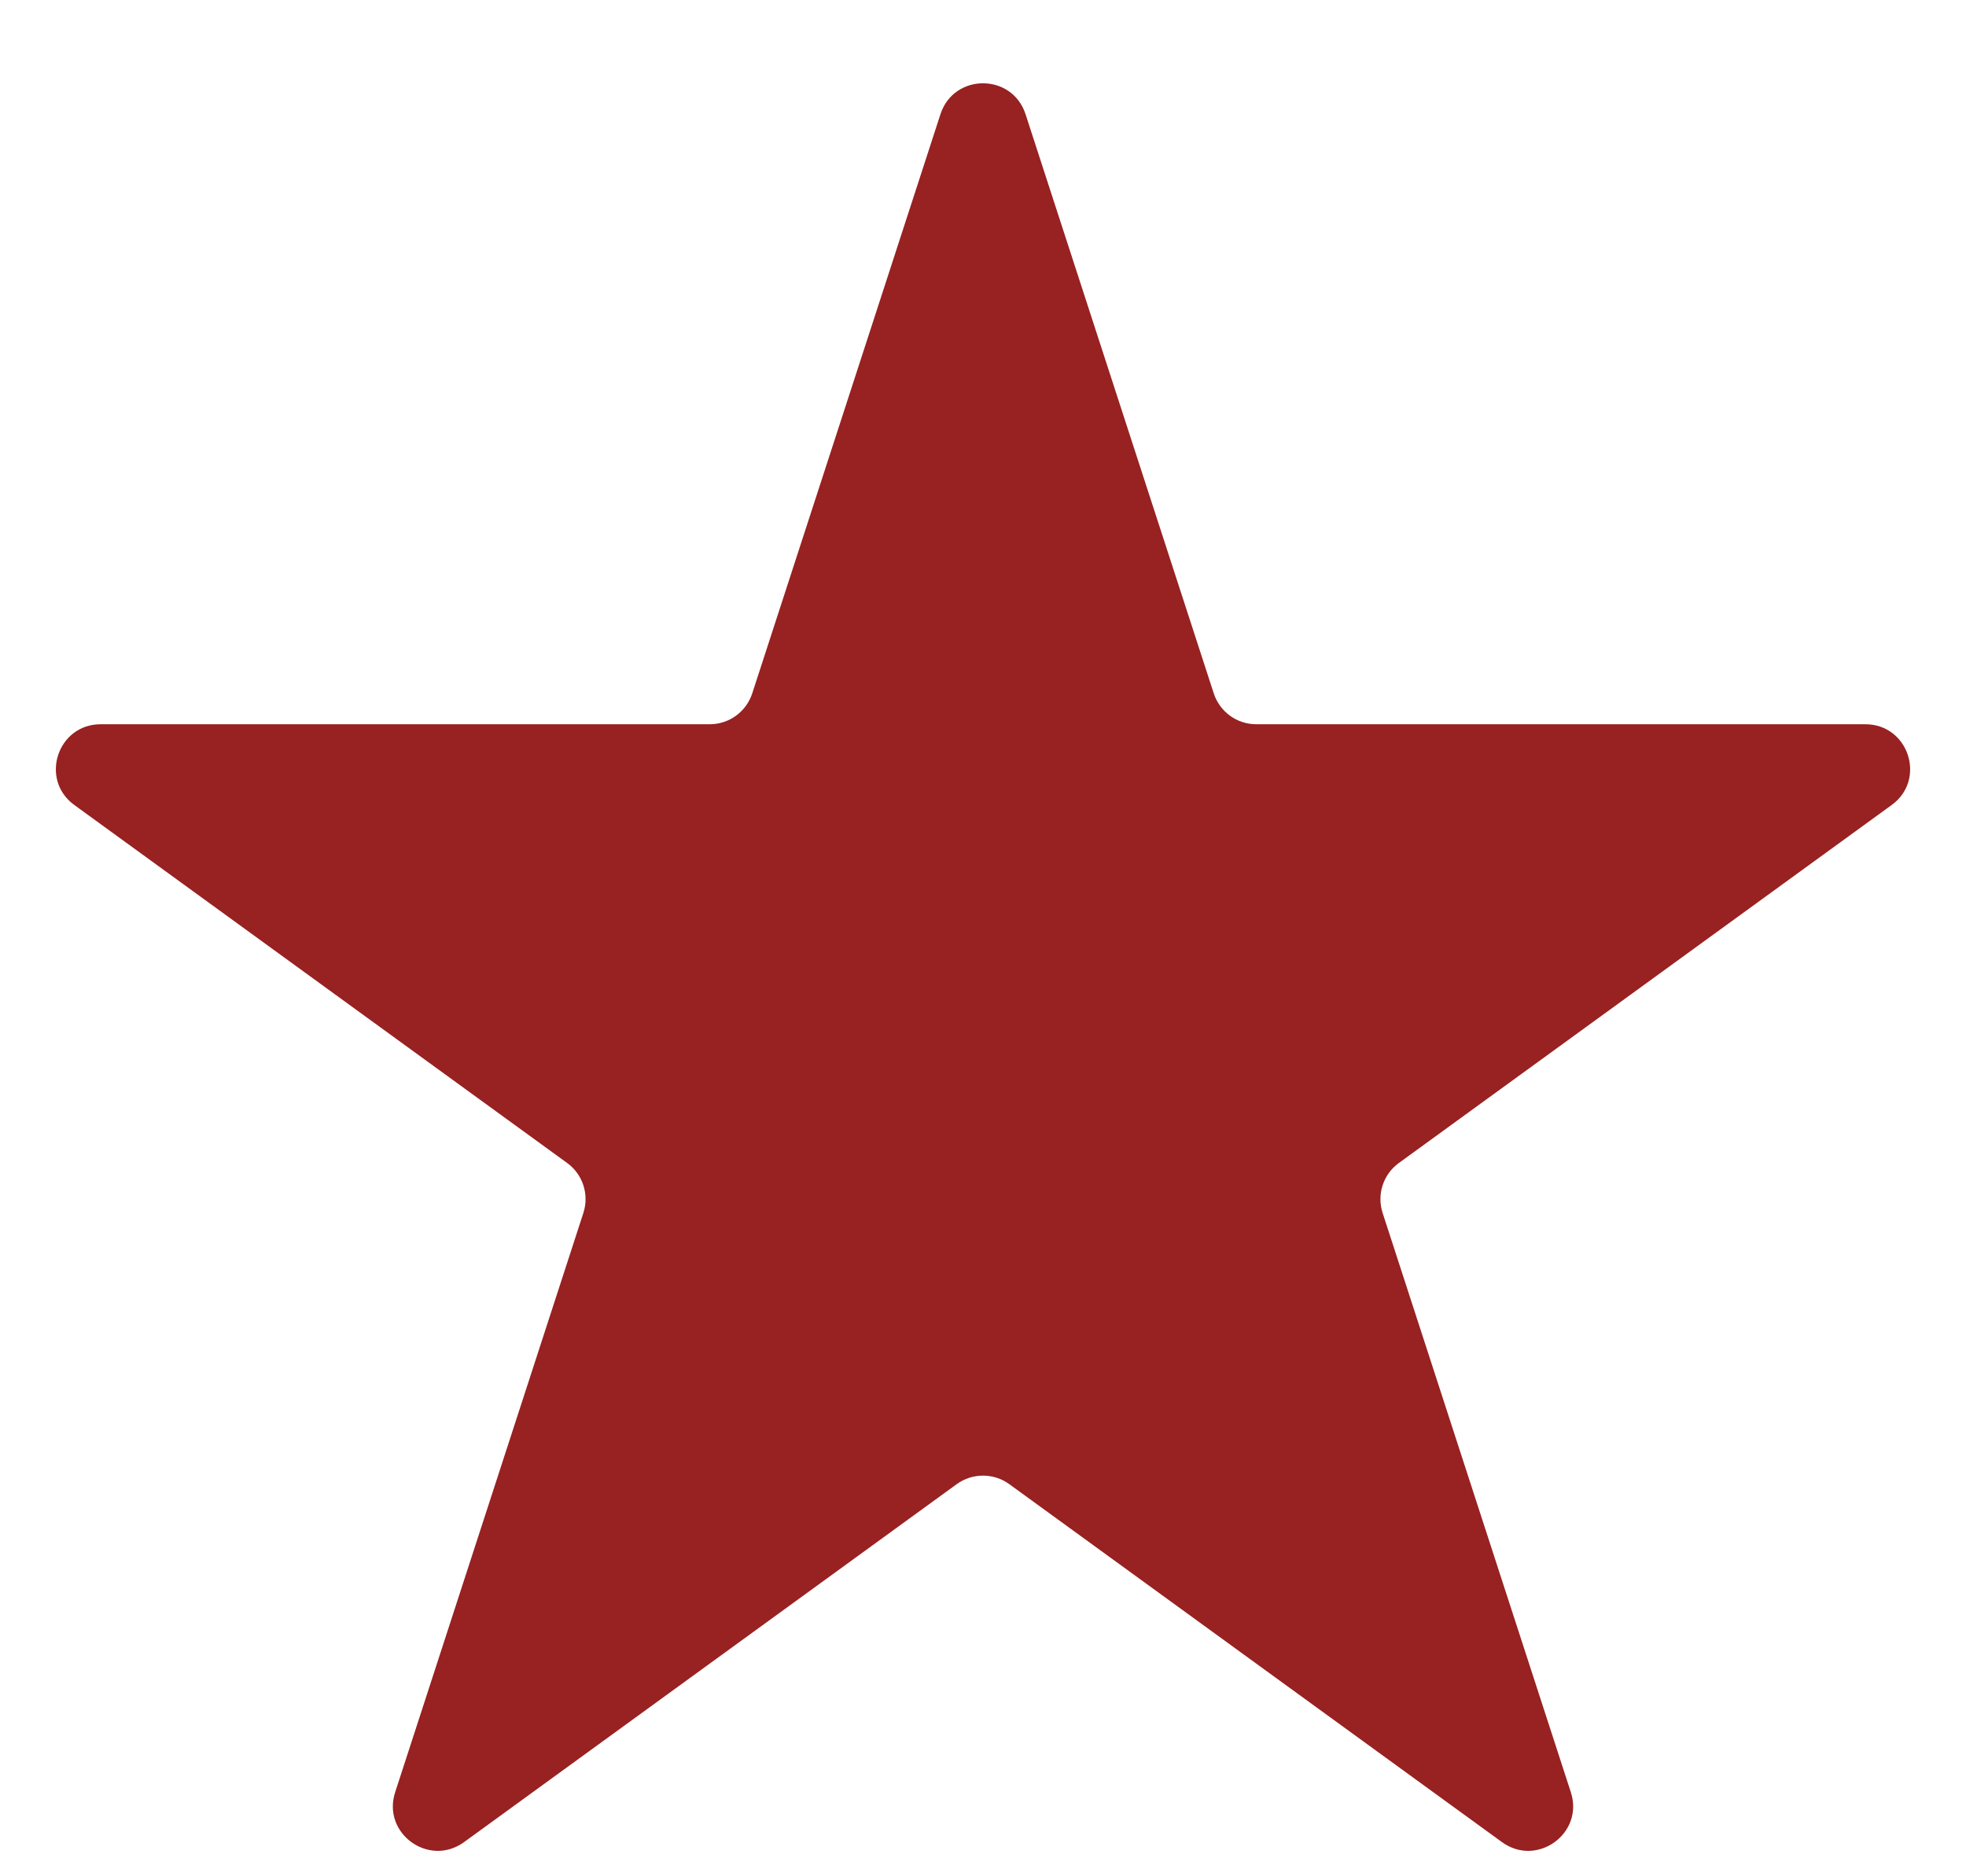 <svg width="22" height="21" viewBox="0 0 22 21" fill="none" xmlns="http://www.w3.org/2000/svg">
<path d="M10.524 1.278C10.674 0.817 11.326 0.817 11.476 1.278L13.582 7.76C13.649 7.966 13.841 8.106 14.057 8.106H20.874C21.358 8.106 21.56 8.726 21.168 9.01L15.653 13.017C15.478 13.144 15.405 13.37 15.472 13.576L17.578 20.059C17.728 20.52 17.2 20.902 16.808 20.618L11.294 16.611C11.119 16.484 10.881 16.484 10.706 16.611L5.192 20.618C4.8 20.902 4.272 20.52 4.422 20.059L6.528 13.576C6.595 13.37 6.522 13.144 6.347 13.017L0.832 9.01C0.44 8.726 0.642 8.106 1.126 8.106H7.943C8.159 8.106 8.351 7.966 8.418 7.76L10.524 1.278Z" fill="#982121"/>
</svg>
